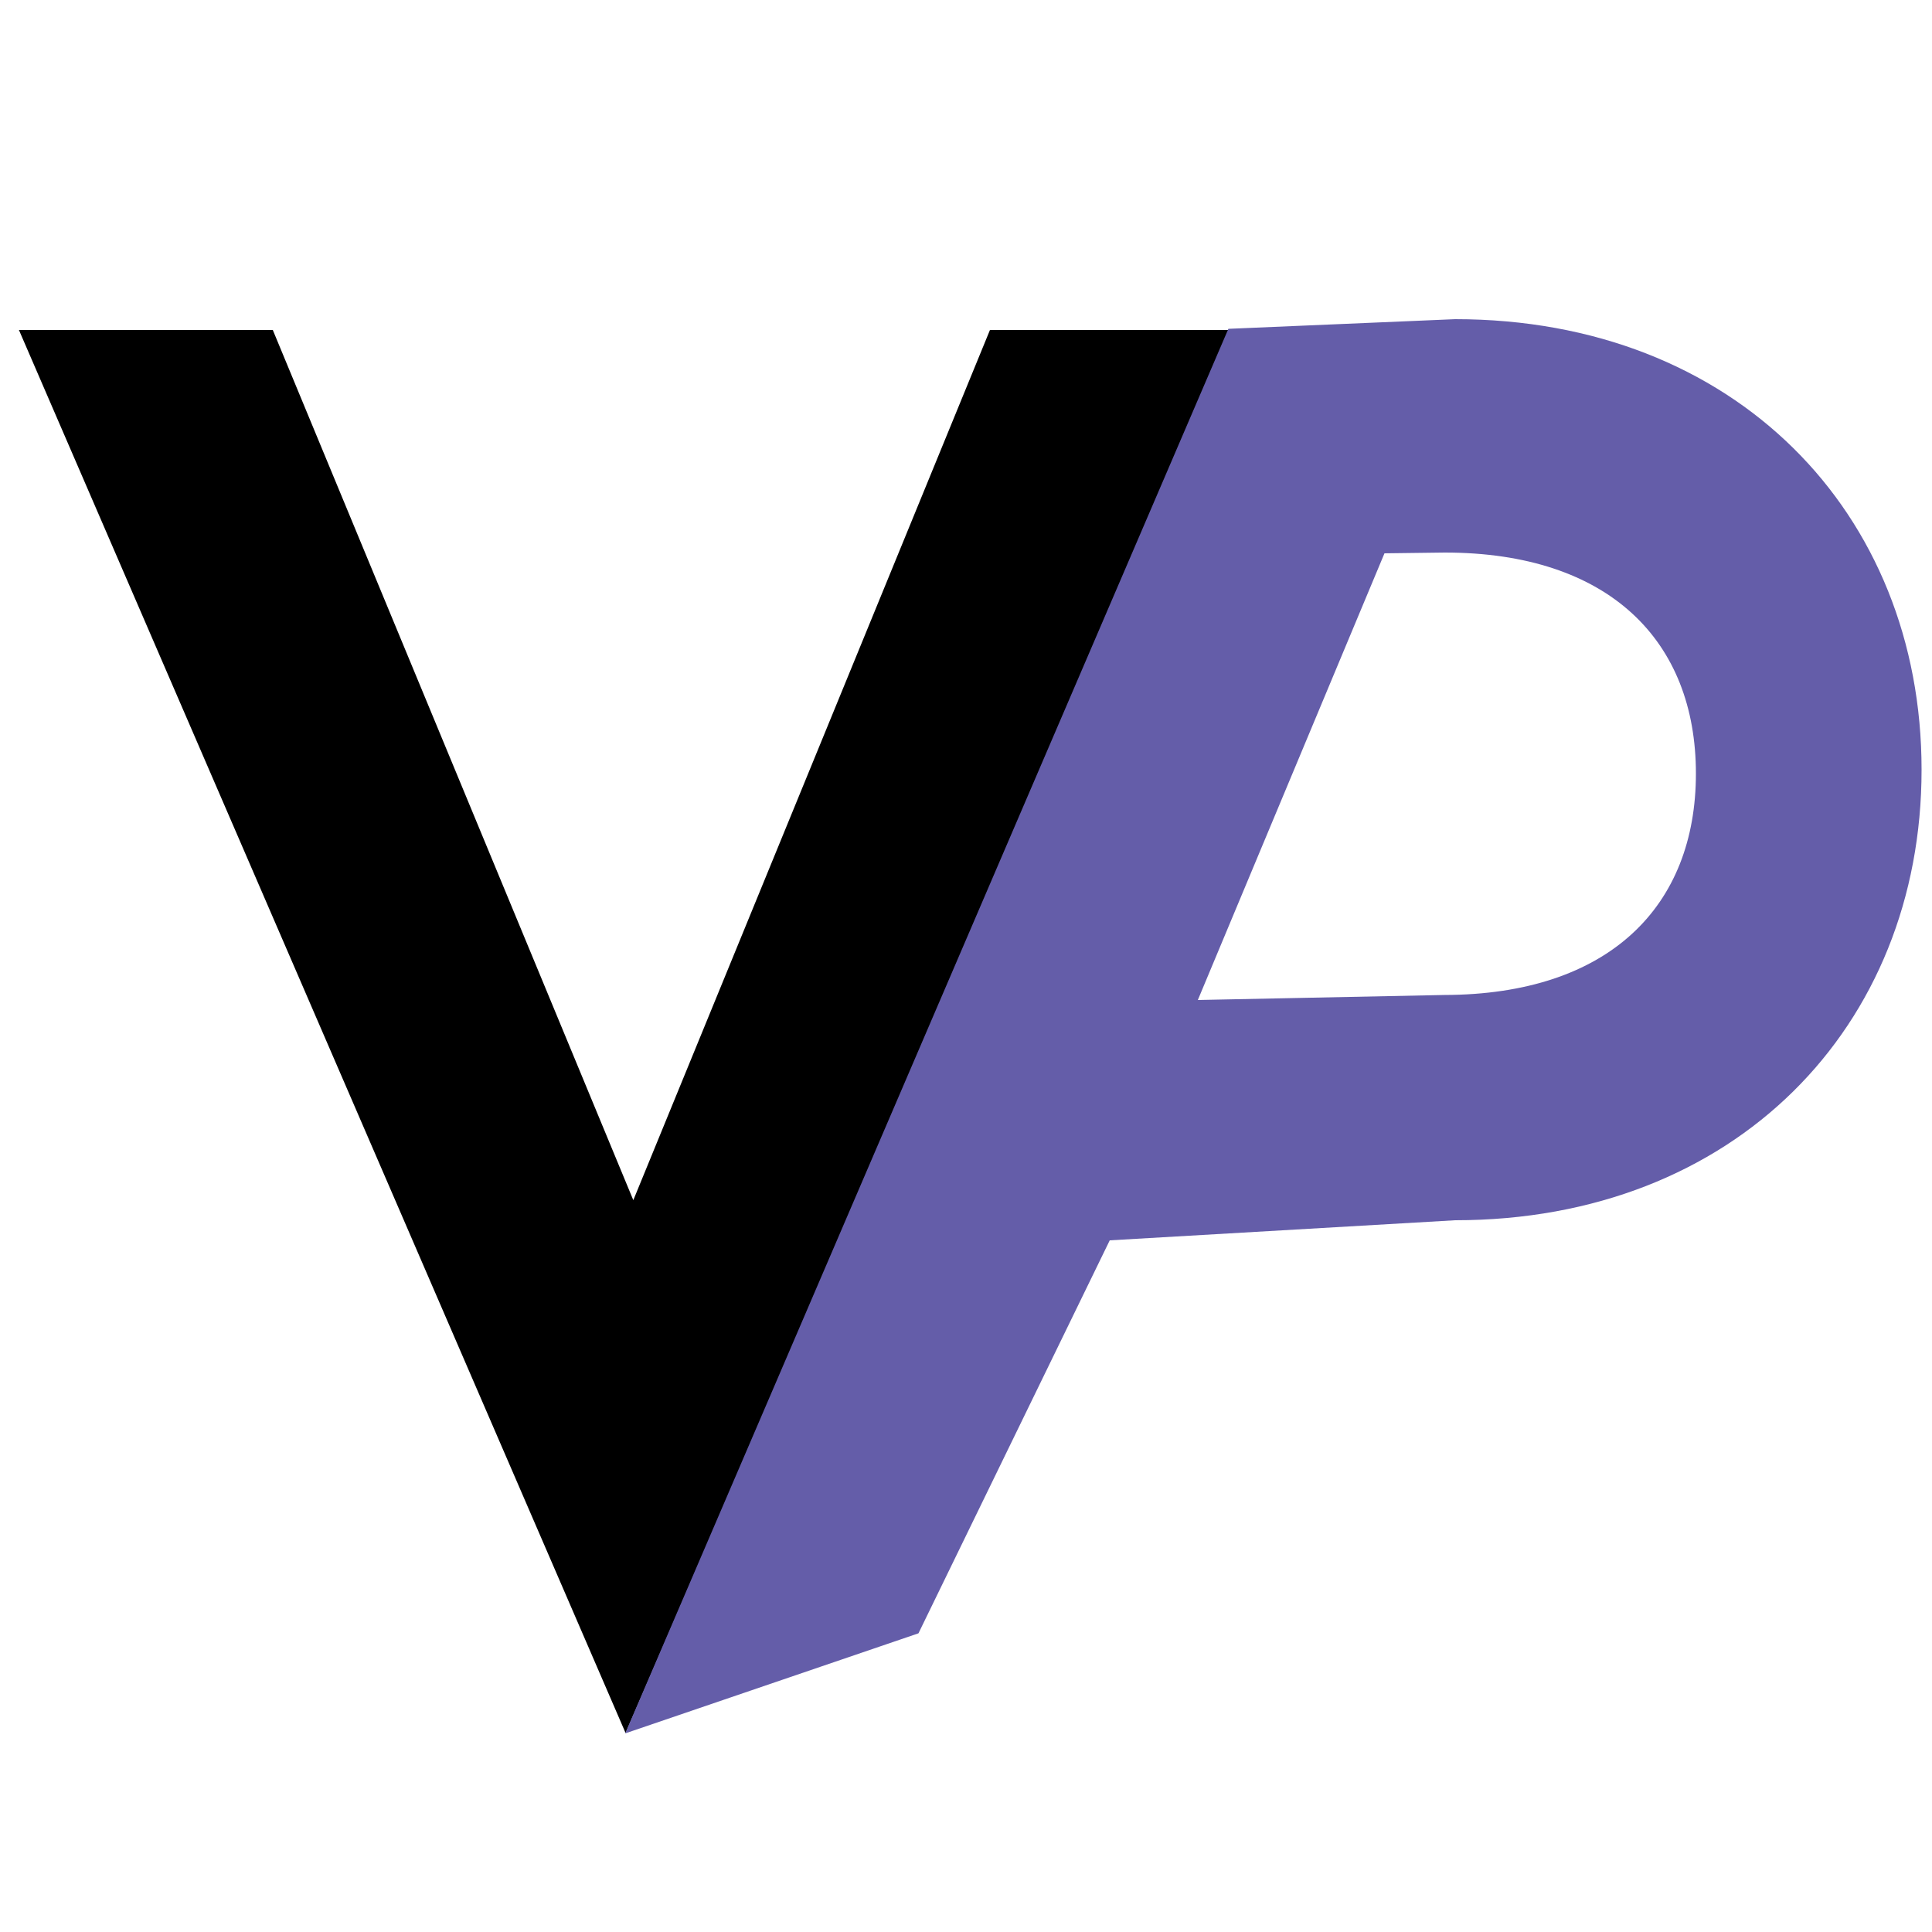 <?xml version="1.0" encoding="utf-8"?>
<!-- Generator: Adobe Illustrator 26.1.0, SVG Export Plug-In . SVG Version: 6.00 Build 0)  -->
<svg version="1.1" id="Layer_1" xmlns="http://www.w3.org/2000/svg" xmlns:xlink="http://www.w3.org/1999/xlink" x="0px" y="0px"
	 viewBox="0 0 500 500" style="enable-background:new 0 0 500 500;" xml:space="preserve">
<style type="text/css">
	.st0{fill:#645DA9;}
</style>
<path d="M161.9,448.5L4.9,85.4h65.7l93.3,225.2l92.3-225.2h62.7L161.9,448.5z"/>
<path class="st0" d="M317.9,85.1l58.7-2.5c72.3,0,120.7,50,120.7,116.6c0,66.6-48.4,116.6-120.7,116.6l-89.4,5.2l-49.5,101.7
	l-75.9,25.9L317.9,85.1z M438.9,200.2c0-34.3-22.4-57.2-65-57.2l-15.6,0.2L310,258.8l63.8-1.3C416.5,257.4,438.9,234.5,438.9,200.2z
	"/>
</svg>
